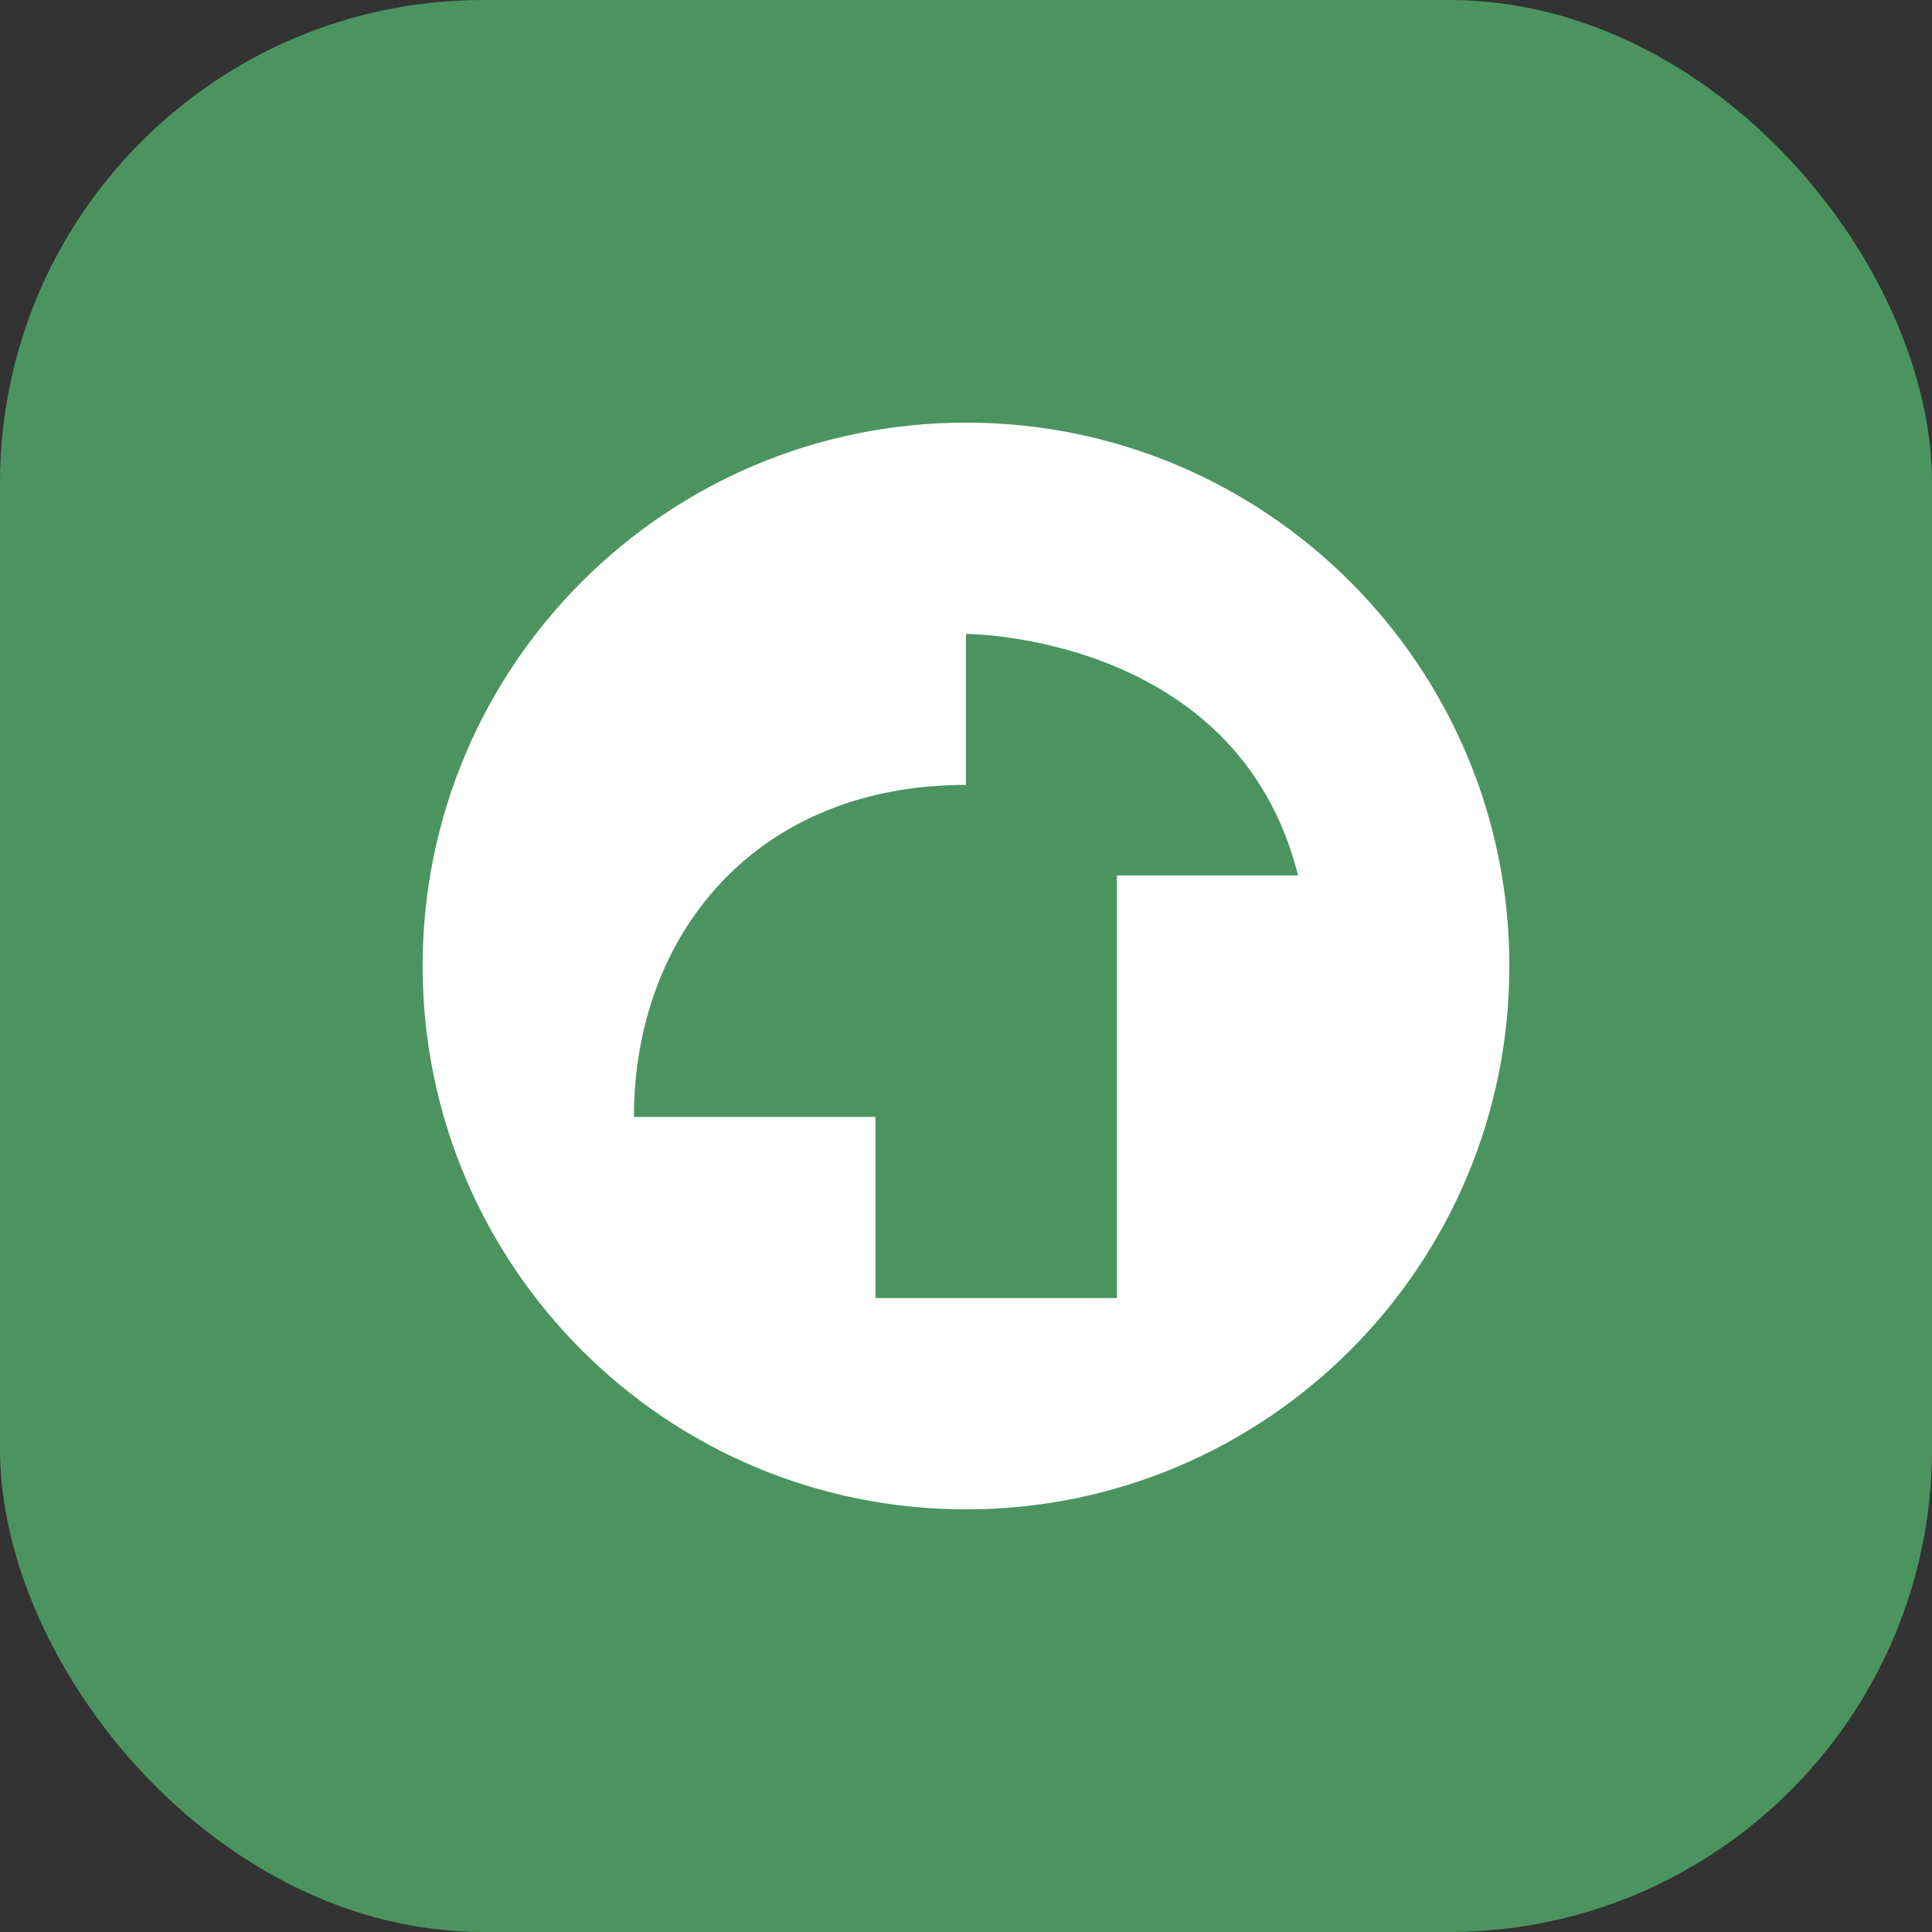<?xml version="1.0" encoding="UTF-8"?>
<svg width="32" height="32" viewBox="0 0 32 32" fill="none" xmlns="http://www.w3.org/2000/svg">
  <rect x="0" y="0" width="32" height="32" fill="#333333" stroke="none"/>
  <rect width="32" height="32" rx="8" fill="#4B9460"/>
  <path d="M16 7C11.029 7 7 11.029 7 16C7 20.971 11.029 25 16 25C20.971 25 25 20.971 25 16C25 11.029 20.971 7 16 7ZM14.5 21.5V18.5H10.5C10.5 15.5 12.5 13 16 13V10.5C16 10.5 20.5 10.5 21.5 14.5H18.5V21.5H14.5Z" fill="white"/>
</svg>
